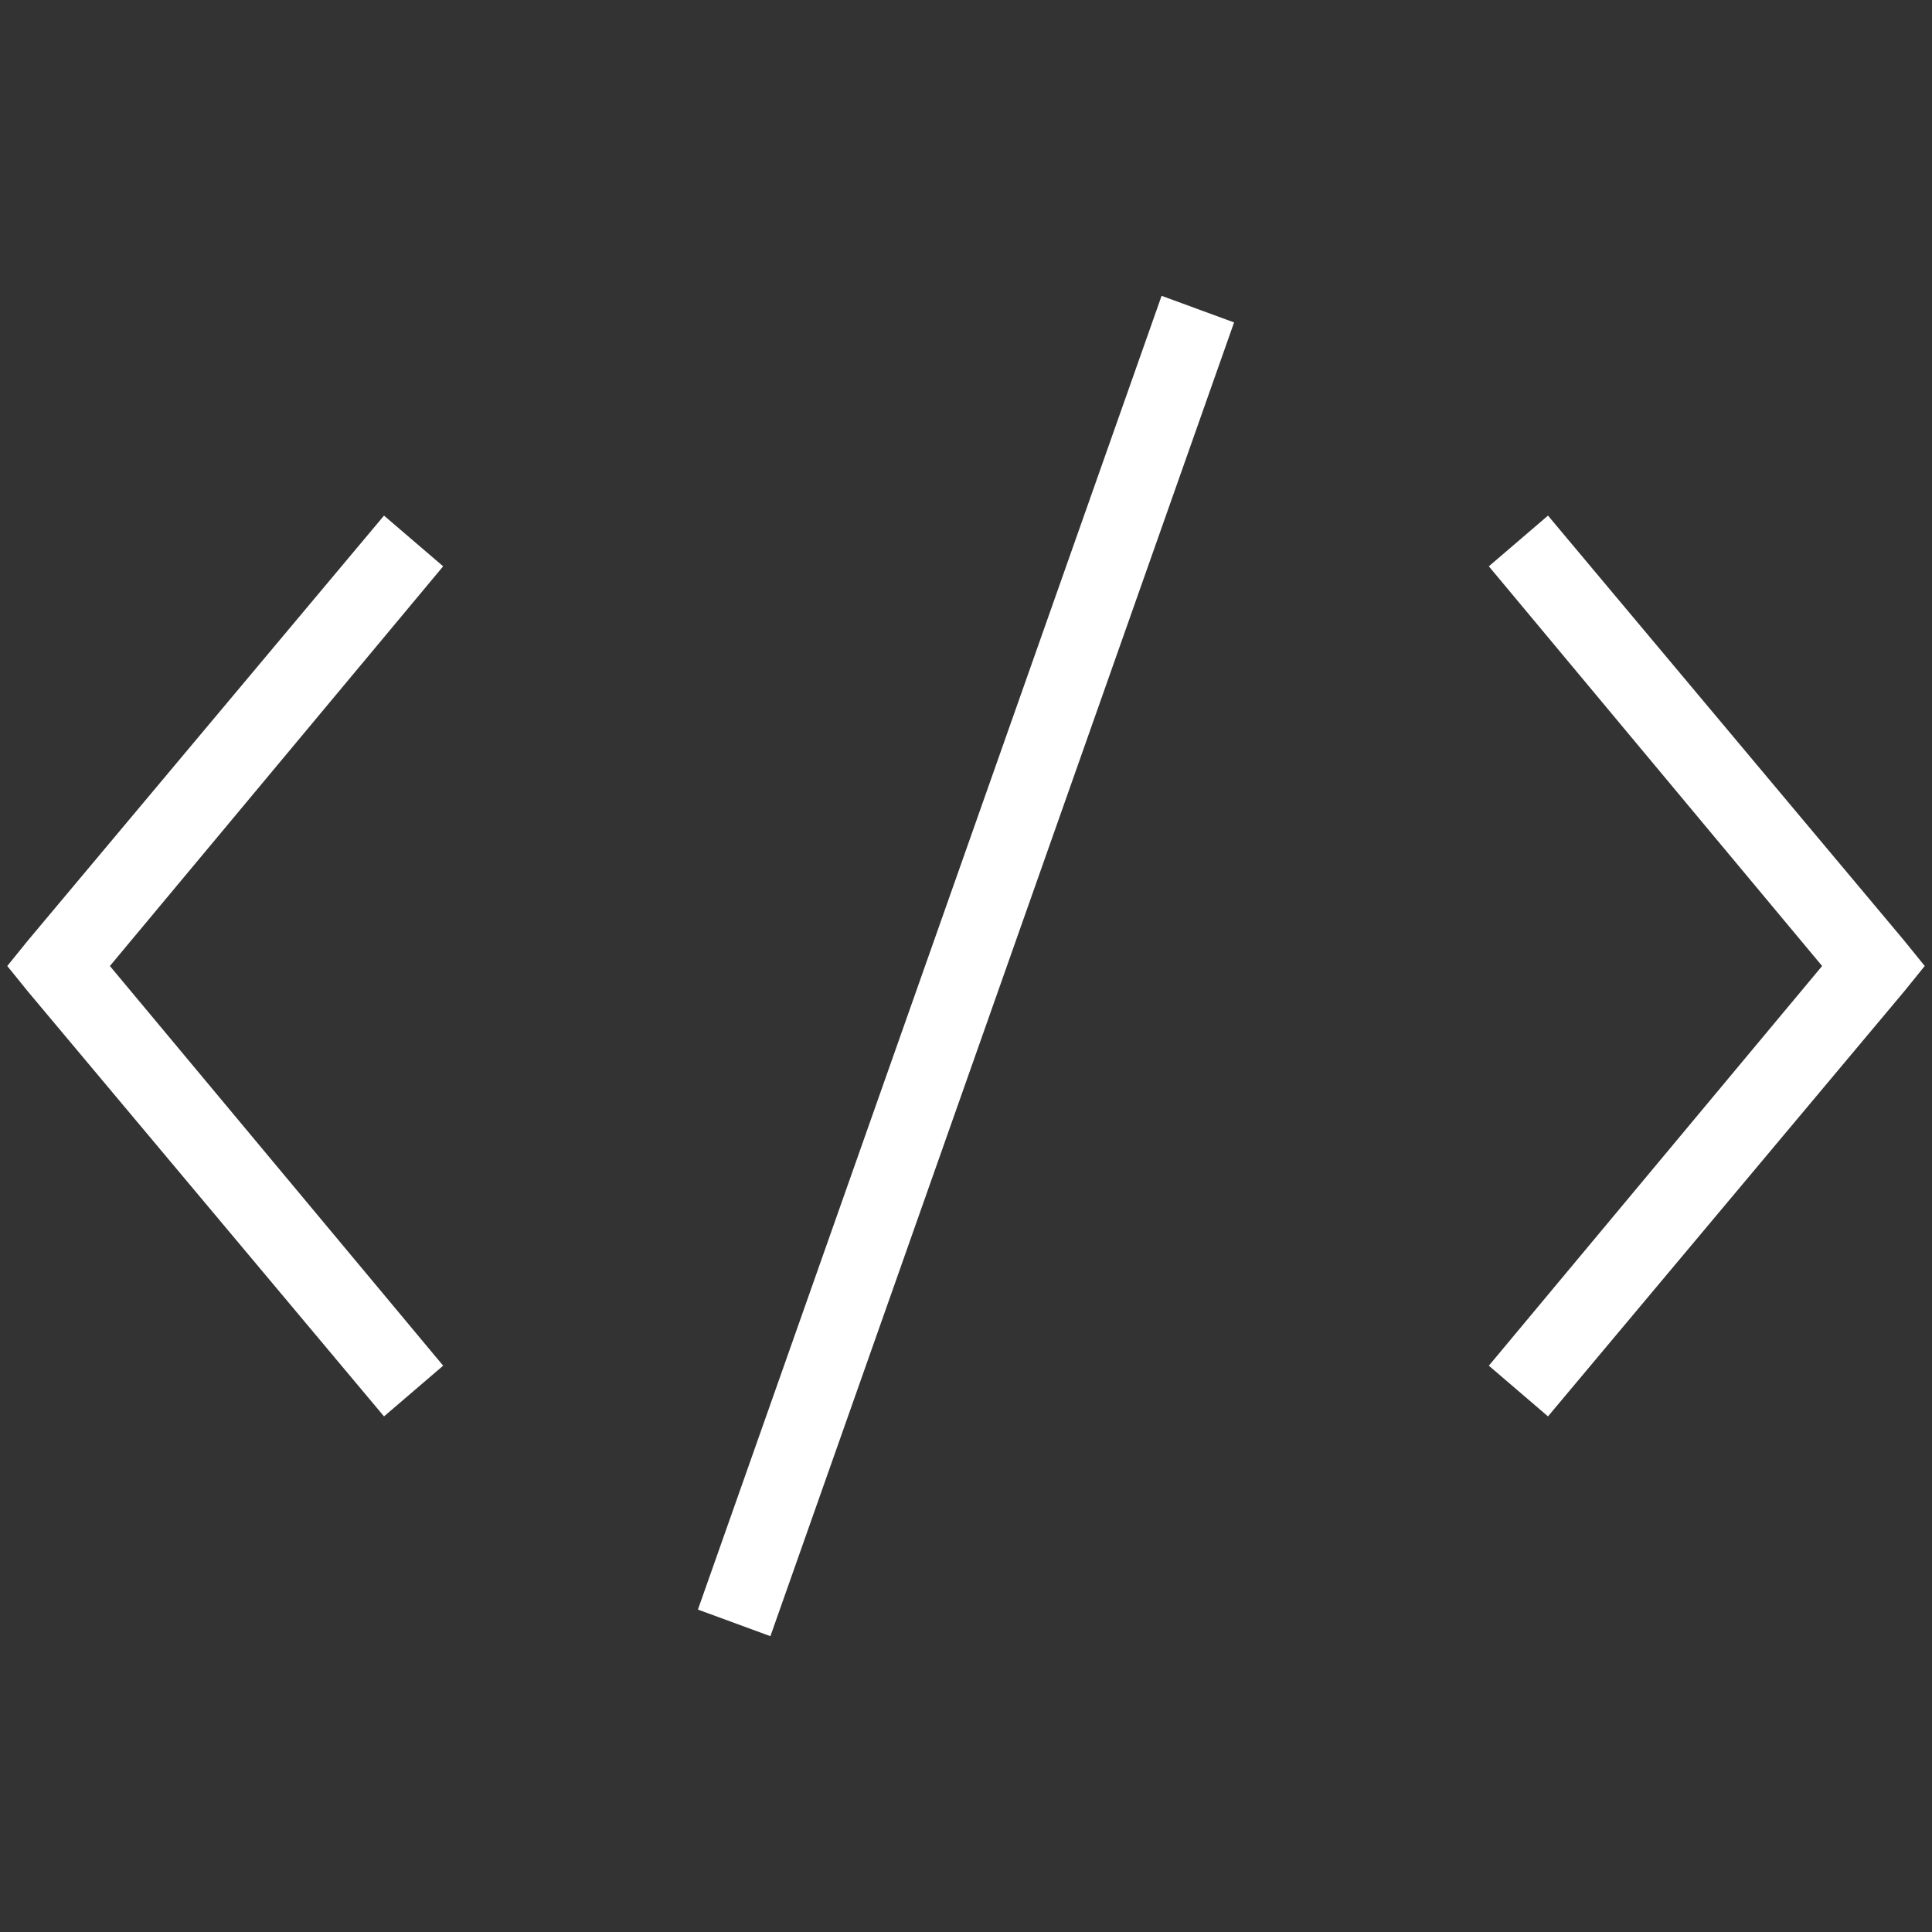 <svg xmlns="http://www.w3.org/2000/svg" viewBox="0 0 50 50">
  <rect x="0" y="0" width="50" height="50" fill="#333333" stroke="none"/>
  <path
    fill="#FFF"

    d="M 30.062 7.656 L 18.062 41.656 L 19.938 42.344 L 31.938 8.344 Z M 9.938 13.344 L 0.719 24.344 L 0.188 25 L 0.719 25.656 L 9.938 36.656 L 11.469 35.344 L 2.844 25 L 11.469 14.656 Z M 40.062 13.344 L 38.531 14.656 L 47.156 25 L 38.531 35.344 L 40.062 36.656 L 49.281 25.656 L 49.812 25 L 49.281 24.344 Z"/>
</svg>
